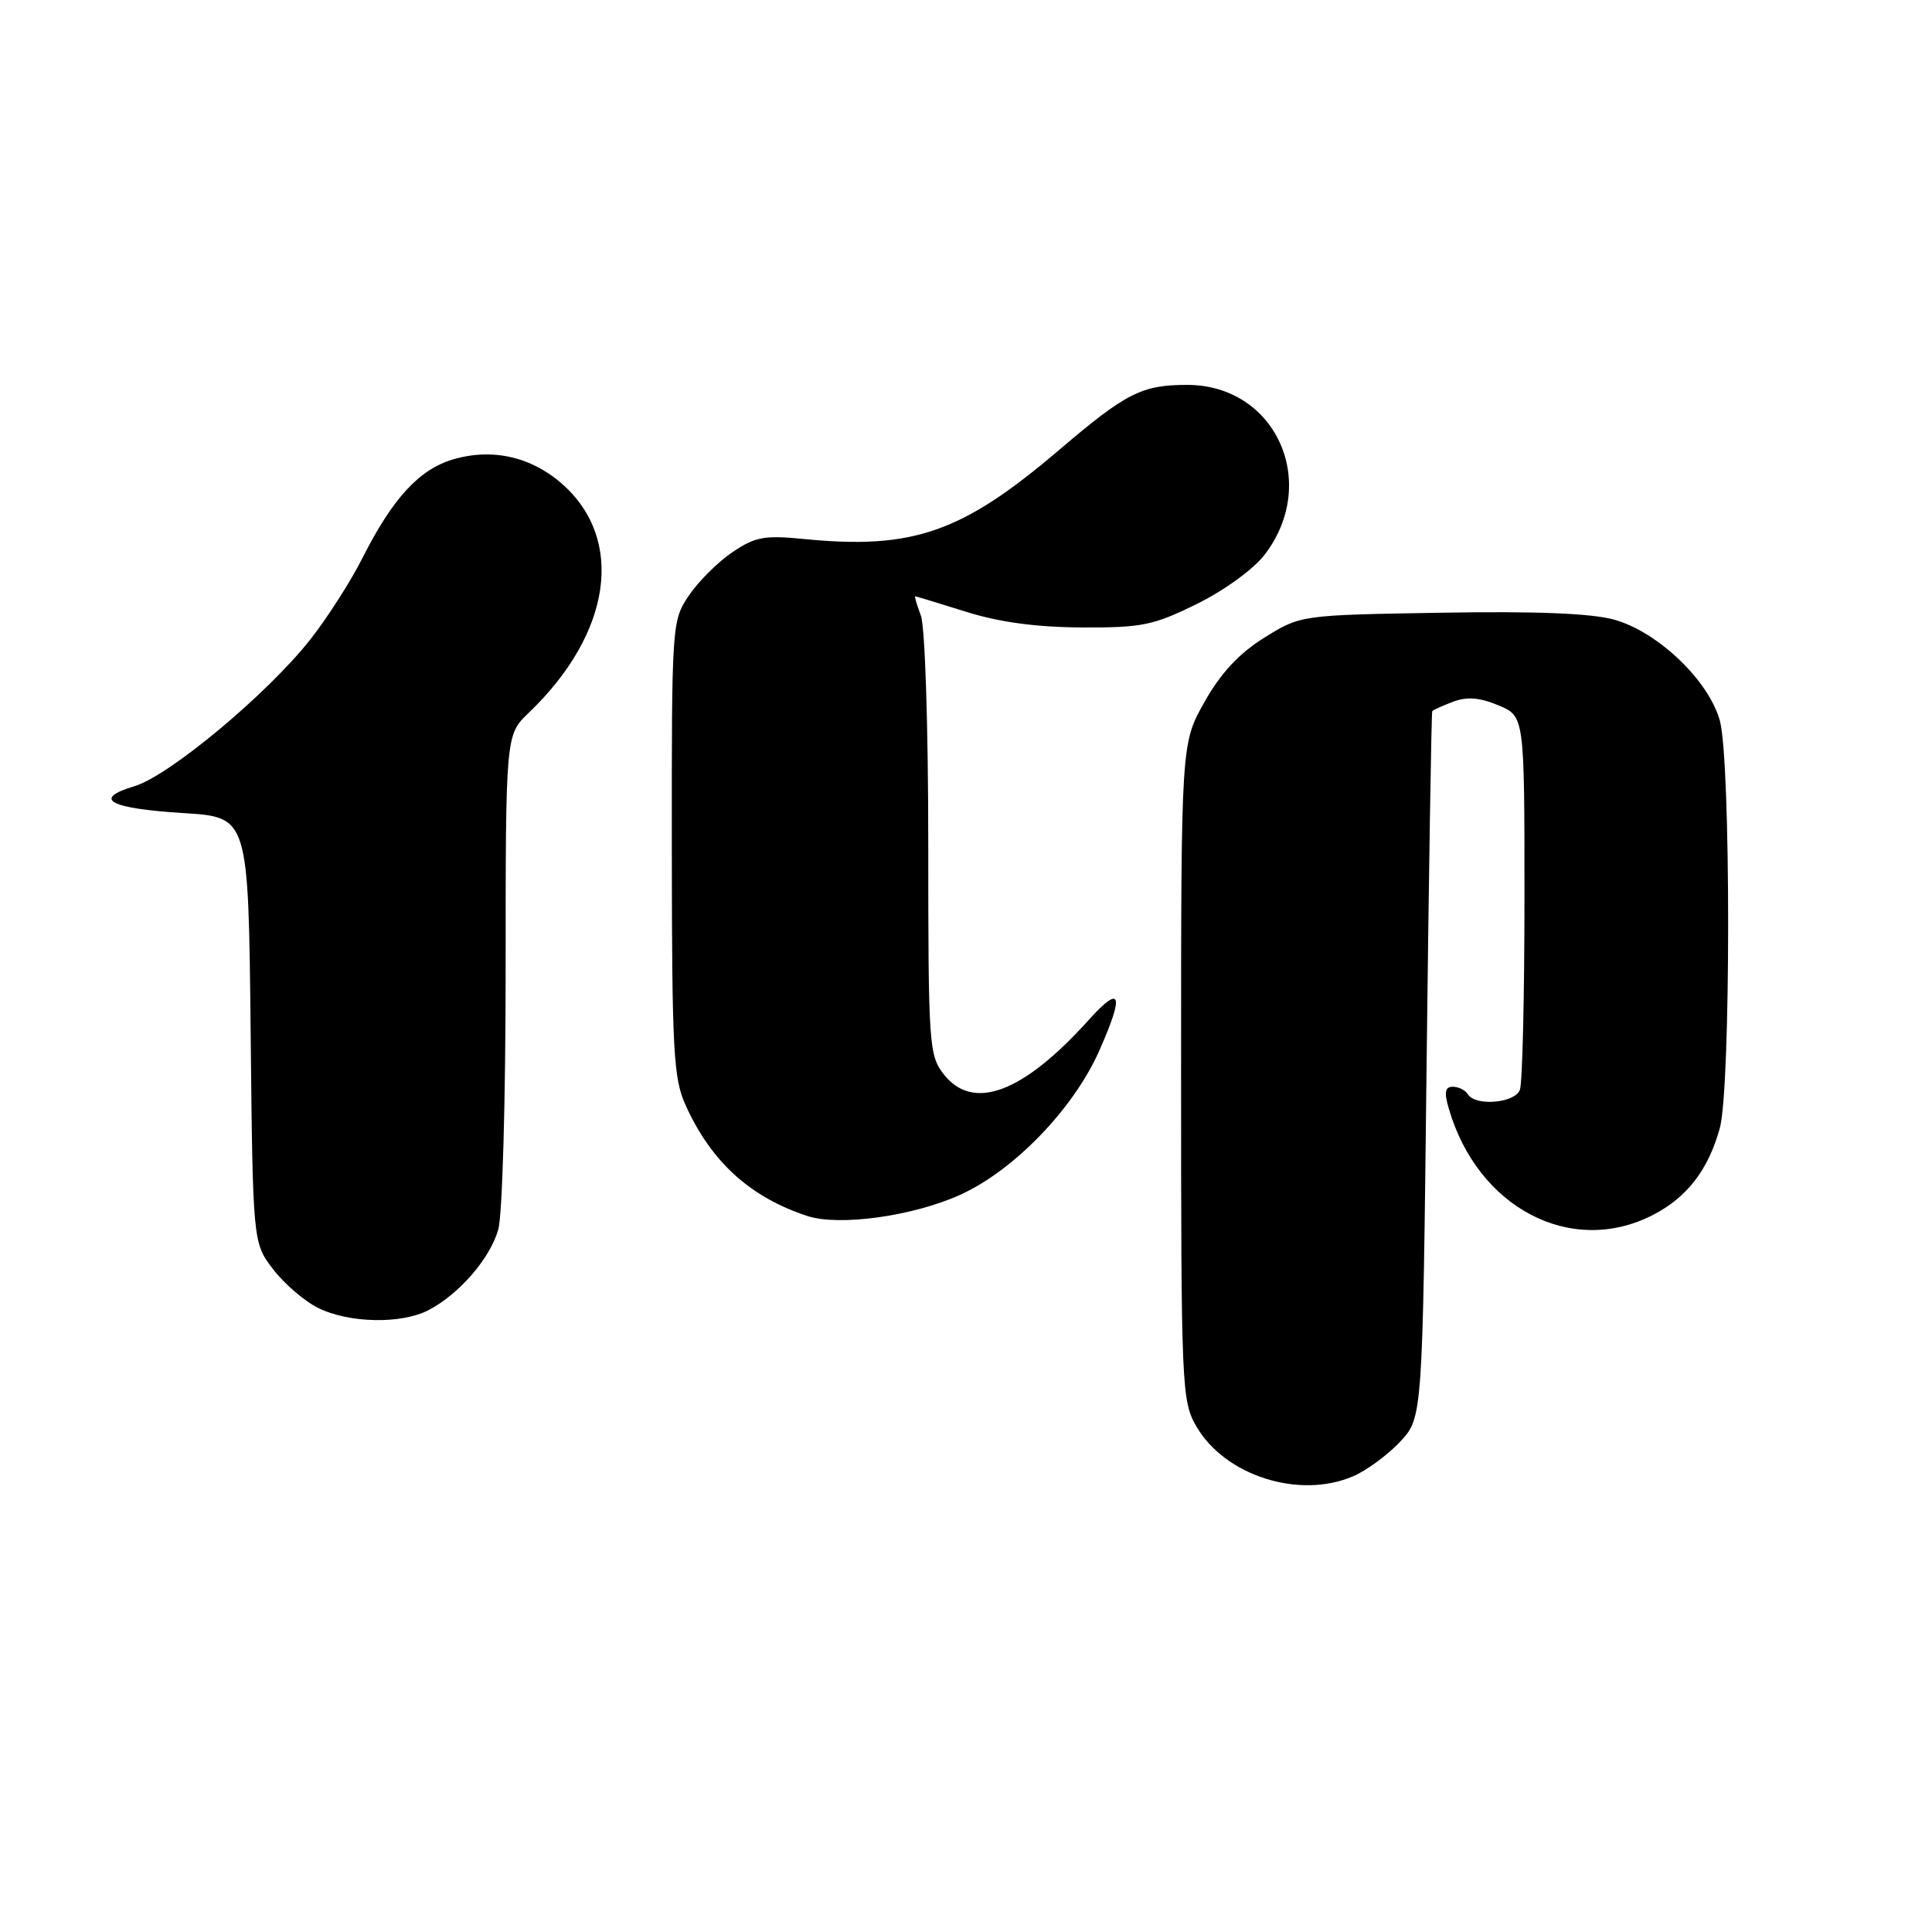<?xml version="1.0" encoding="UTF-8" standalone="no"?>
<!DOCTYPE svg PUBLIC "-//W3C//DTD SVG 1.1//EN" "http://www.w3.org/Graphics/SVG/1.1/DTD/svg11.dtd" >
<svg xmlns="http://www.w3.org/2000/svg" xmlns:xlink="http://www.w3.org/1999/xlink" version="1.1" viewBox="0 0 256 256">
 <g >
 <path fill="currentColor"
d=" M 179.28 195.62 C 181.05 194.87 183.85 192.81 185.50 191.06 C 188.50 187.87 188.50 187.87 189.03 141.19 C 189.33 115.51 189.67 94.38 189.78 94.23 C 189.90 94.07 191.15 93.51 192.55 92.98 C 194.38 92.29 196.07 92.42 198.55 93.46 C 202.00 94.90 202.00 94.90 202.00 118.87 C 202.00 132.05 201.73 143.55 201.39 144.42 C 200.72 146.17 195.50 146.62 194.50 145.00 C 194.16 144.45 193.26 144.00 192.51 144.00 C 191.48 144.00 191.34 144.70 191.95 146.81 C 195.73 160.01 208.14 166.54 218.96 161.02 C 223.51 158.70 226.35 155.04 227.88 149.50 C 229.35 144.20 229.36 100.84 227.89 95.50 C 226.43 90.18 219.69 83.73 213.90 82.11 C 210.88 81.27 203.54 80.97 190.90 81.19 C 172.33 81.50 172.33 81.50 167.52 84.50 C 164.18 86.58 161.76 89.18 159.61 93.00 C 156.50 98.50 156.50 98.50 156.50 142.00 C 156.50 183.84 156.58 185.63 158.52 189.00 C 162.31 195.54 172.14 198.68 179.28 195.62 Z  M 56.80 173.59 C 60.85 171.47 64.92 166.77 66.02 162.93 C 66.57 161.03 67.00 145.75 67.00 128.44 C 67.00 97.37 67.00 97.37 70.07 94.44 C 81.05 83.93 82.85 71.47 74.46 64.10 C 70.34 60.49 65.16 59.34 59.98 60.89 C 55.51 62.23 52.01 66.06 48.02 73.95 C 46.46 77.06 43.33 81.93 41.09 84.77 C 35.37 92.01 22.43 102.79 17.81 104.18 C 12.15 105.87 14.46 107.13 24.36 107.74 C 32.91 108.28 32.91 108.28 33.21 136.47 C 33.50 164.66 33.50 164.66 36.18 168.17 C 37.65 170.10 40.35 172.42 42.18 173.32 C 46.28 175.34 53.20 175.47 56.80 173.59 Z  M 127.16 158.35 C 134.31 155.14 142.24 146.94 145.66 139.22 C 149.01 131.66 148.56 130.37 144.25 135.16 C 135.56 144.82 128.95 147.30 125.07 142.37 C 123.09 139.84 123.00 138.54 123.00 111.93 C 123.00 96.29 122.57 83.01 122.02 81.57 C 121.49 80.15 121.15 79.01 121.27 79.01 C 121.40 79.02 124.42 79.94 128.00 81.06 C 132.41 82.45 137.34 83.11 143.34 83.14 C 151.28 83.18 152.83 82.87 158.58 80.03 C 162.24 78.23 166.10 75.42 167.59 73.48 C 174.90 63.89 169.01 51.01 157.32 51.00 C 151.30 51.00 149.24 52.04 140.40 59.57 C 127.49 70.58 120.99 72.85 106.50 71.42 C 101.27 70.90 100.05 71.13 97.02 73.19 C 95.11 74.48 92.52 77.07 91.27 78.92 C 89.03 82.25 89.00 82.73 89.02 112.40 C 89.04 139.37 89.23 142.92 90.87 146.50 C 94.28 153.99 99.41 158.64 106.99 161.13 C 111.19 162.50 120.88 161.17 127.16 158.35 Z "/>
</g>
</svg>
